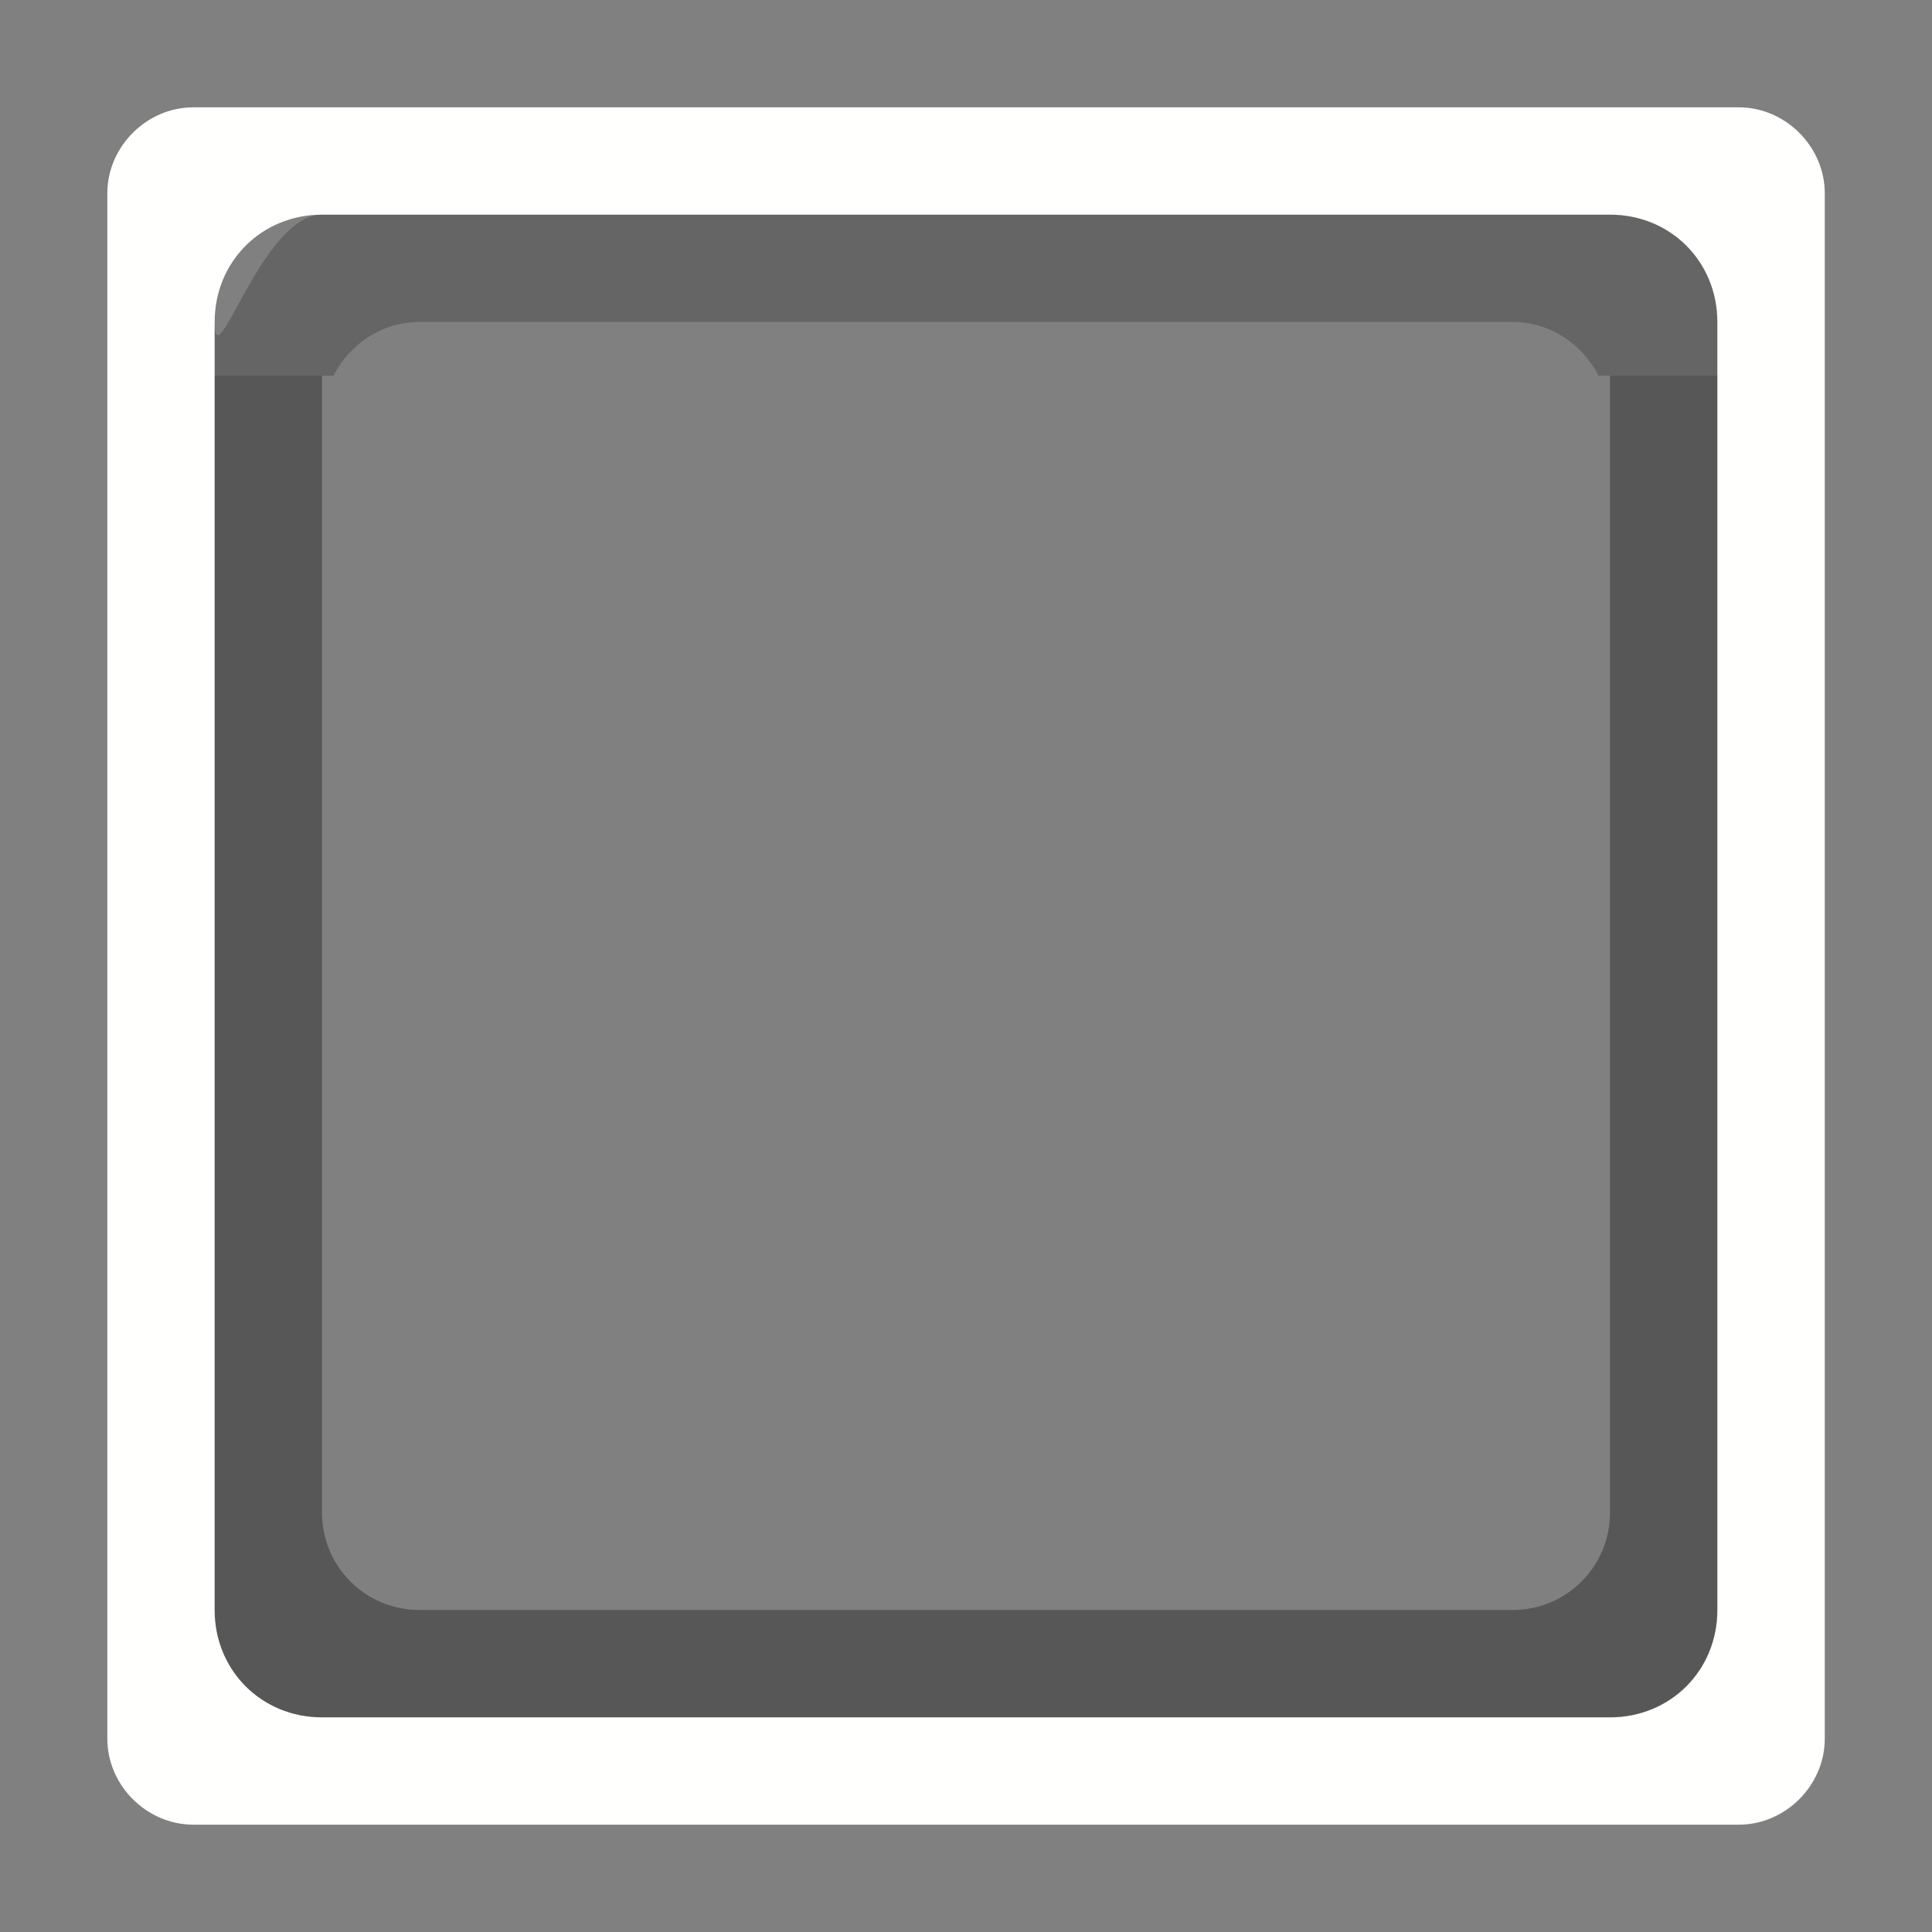 <svg width="18" height="18" version="1.1" xmlns="http://www.w3.org/2000/svg">
  <rect width="100%" height="100%" fill="#808080" stroke="none"/>
  <path d="m1.801 1c-0.435 0-0.801 0.366-0.801 0.801v14.398c0 0.435 0.366 0.801 0.801 0.801h14.399c0.435 0 0.801-0.366 0.801-0.801v-14.398c0-0.435-0.366-0.801-0.801-0.801zm1.199 1h12c0.563 0 1 0.437 1 1v12c0 0.563-0.437 1-1 1h-12c-0.563 0-1-0.437-1-1v-12c0-0.563 0.437-1 1-1z" color="#ffffff" color-rendering="auto" dominant-baseline="auto" fill="#fffffe" image-rendering="auto" shape-rendering="auto" solid-color="#ffffff" style="font-feature-settings:normal;font-variant-alternates:normal;font-variant-caps:normal;font-variant-ligatures:normal;font-variant-numeric:normal;font-variant-position:normal;isolation:auto;mix-blend-mode:normal;paint-order:fill markers stroke;shape-padding:0;text-decoration-color:#ffffff;text-decoration-line:none;text-decoration-style:solid;text-indent:0;text-orientation:mixed;text-transform:none;white-space:normal"/>
  <path d="m3 2c-0.563 0-1 1.563-1 1v0.5h1.107c0.15-0.293 0.447-0.5 0.801-0.5h10.184c0.354 0 0.651 0.207 0.801 0.5h1.107v-0.5c0-0.563-0.437-1-1-1z" color="#ffffff" color-rendering="auto" dominant-baseline="auto" fill-opacity=".212" image-rendering="auto" shape-rendering="auto" solid-color="#ffffff" style="font-feature-settings:normal;font-variant-alternates:normal;font-variant-caps:normal;font-variant-ligatures:normal;font-variant-numeric:normal;font-variant-position:normal;isolation:auto;mix-blend-mode:normal;paint-order:fill markers stroke;shape-padding:0;text-decoration-color:#ffffff;text-decoration-line:none;text-decoration-style:solid;text-indent:0;text-orientation:mixed;text-transform:none;white-space:normal"/>
  <path d="m3 16c-0.563 0-1-0.437-1-1v-11.5h1v10.592c0 0.504 0.405 0.908 0.908 0.908h10.184c0.504 0 0.908-0.405 0.908-0.908v-10.592h1v11.5c0 0.563-0.437 1-1 1z" color="#ffffff" color-rendering="auto" dominant-baseline="auto" fill-opacity=".318" image-rendering="auto" shape-rendering="auto" solid-color="#ffffff" style="font-feature-settings:normal;font-variant-alternates:normal;font-variant-caps:normal;font-variant-ligatures:normal;font-variant-numeric:normal;font-variant-position:normal;isolation:auto;mix-blend-mode:normal;paint-order:fill markers stroke;shape-padding:0;text-decoration-color:#ffffff;text-decoration-line:none;text-decoration-style:solid;text-indent:0;text-orientation:mixed;text-transform:none;white-space:normal"/>
</svg>
